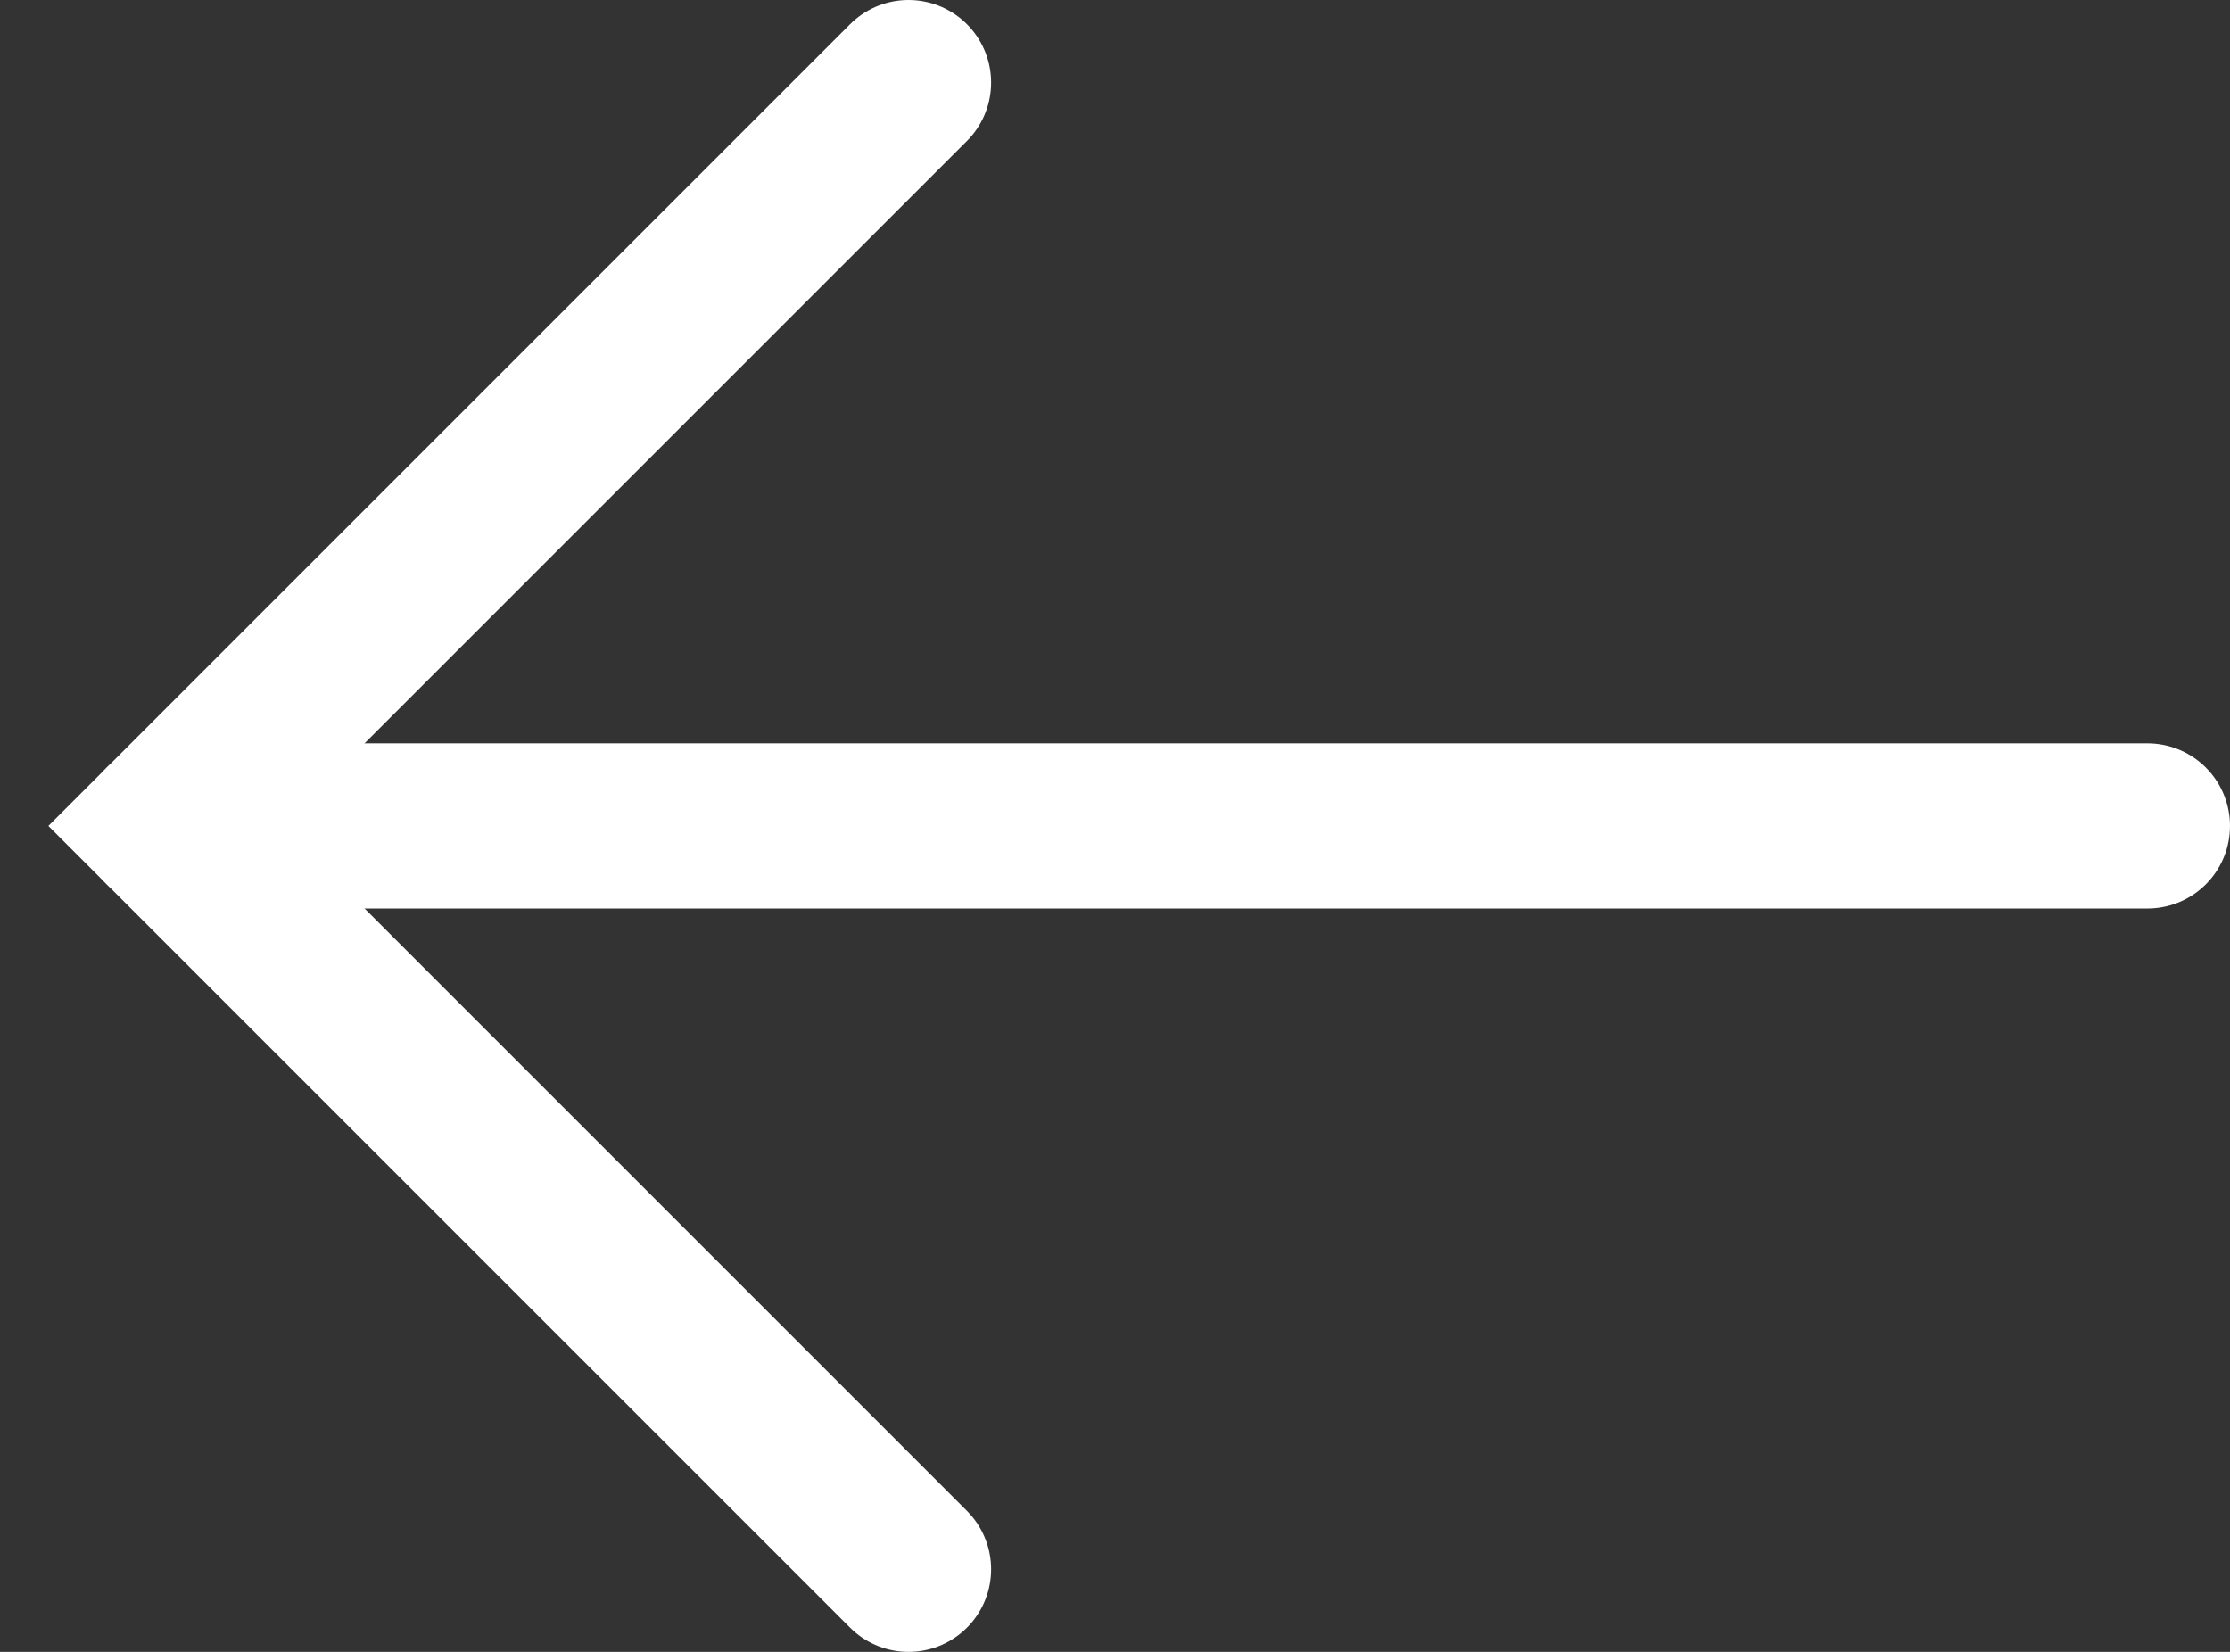<svg width="27" height="20" viewBox="0 0 27 20" fill="none" xmlns="http://www.w3.org/2000/svg">
<rect x="0" y="0" width="27" height="20" fill="#333333" stroke="none"/>
<path d="M2 10H26" stroke="white" stroke-width="2" stroke-linecap="round"/>
<path d="M11 1L2 10L11 19" stroke="white" stroke-width="2" stroke-linecap="round"/>
</svg>
